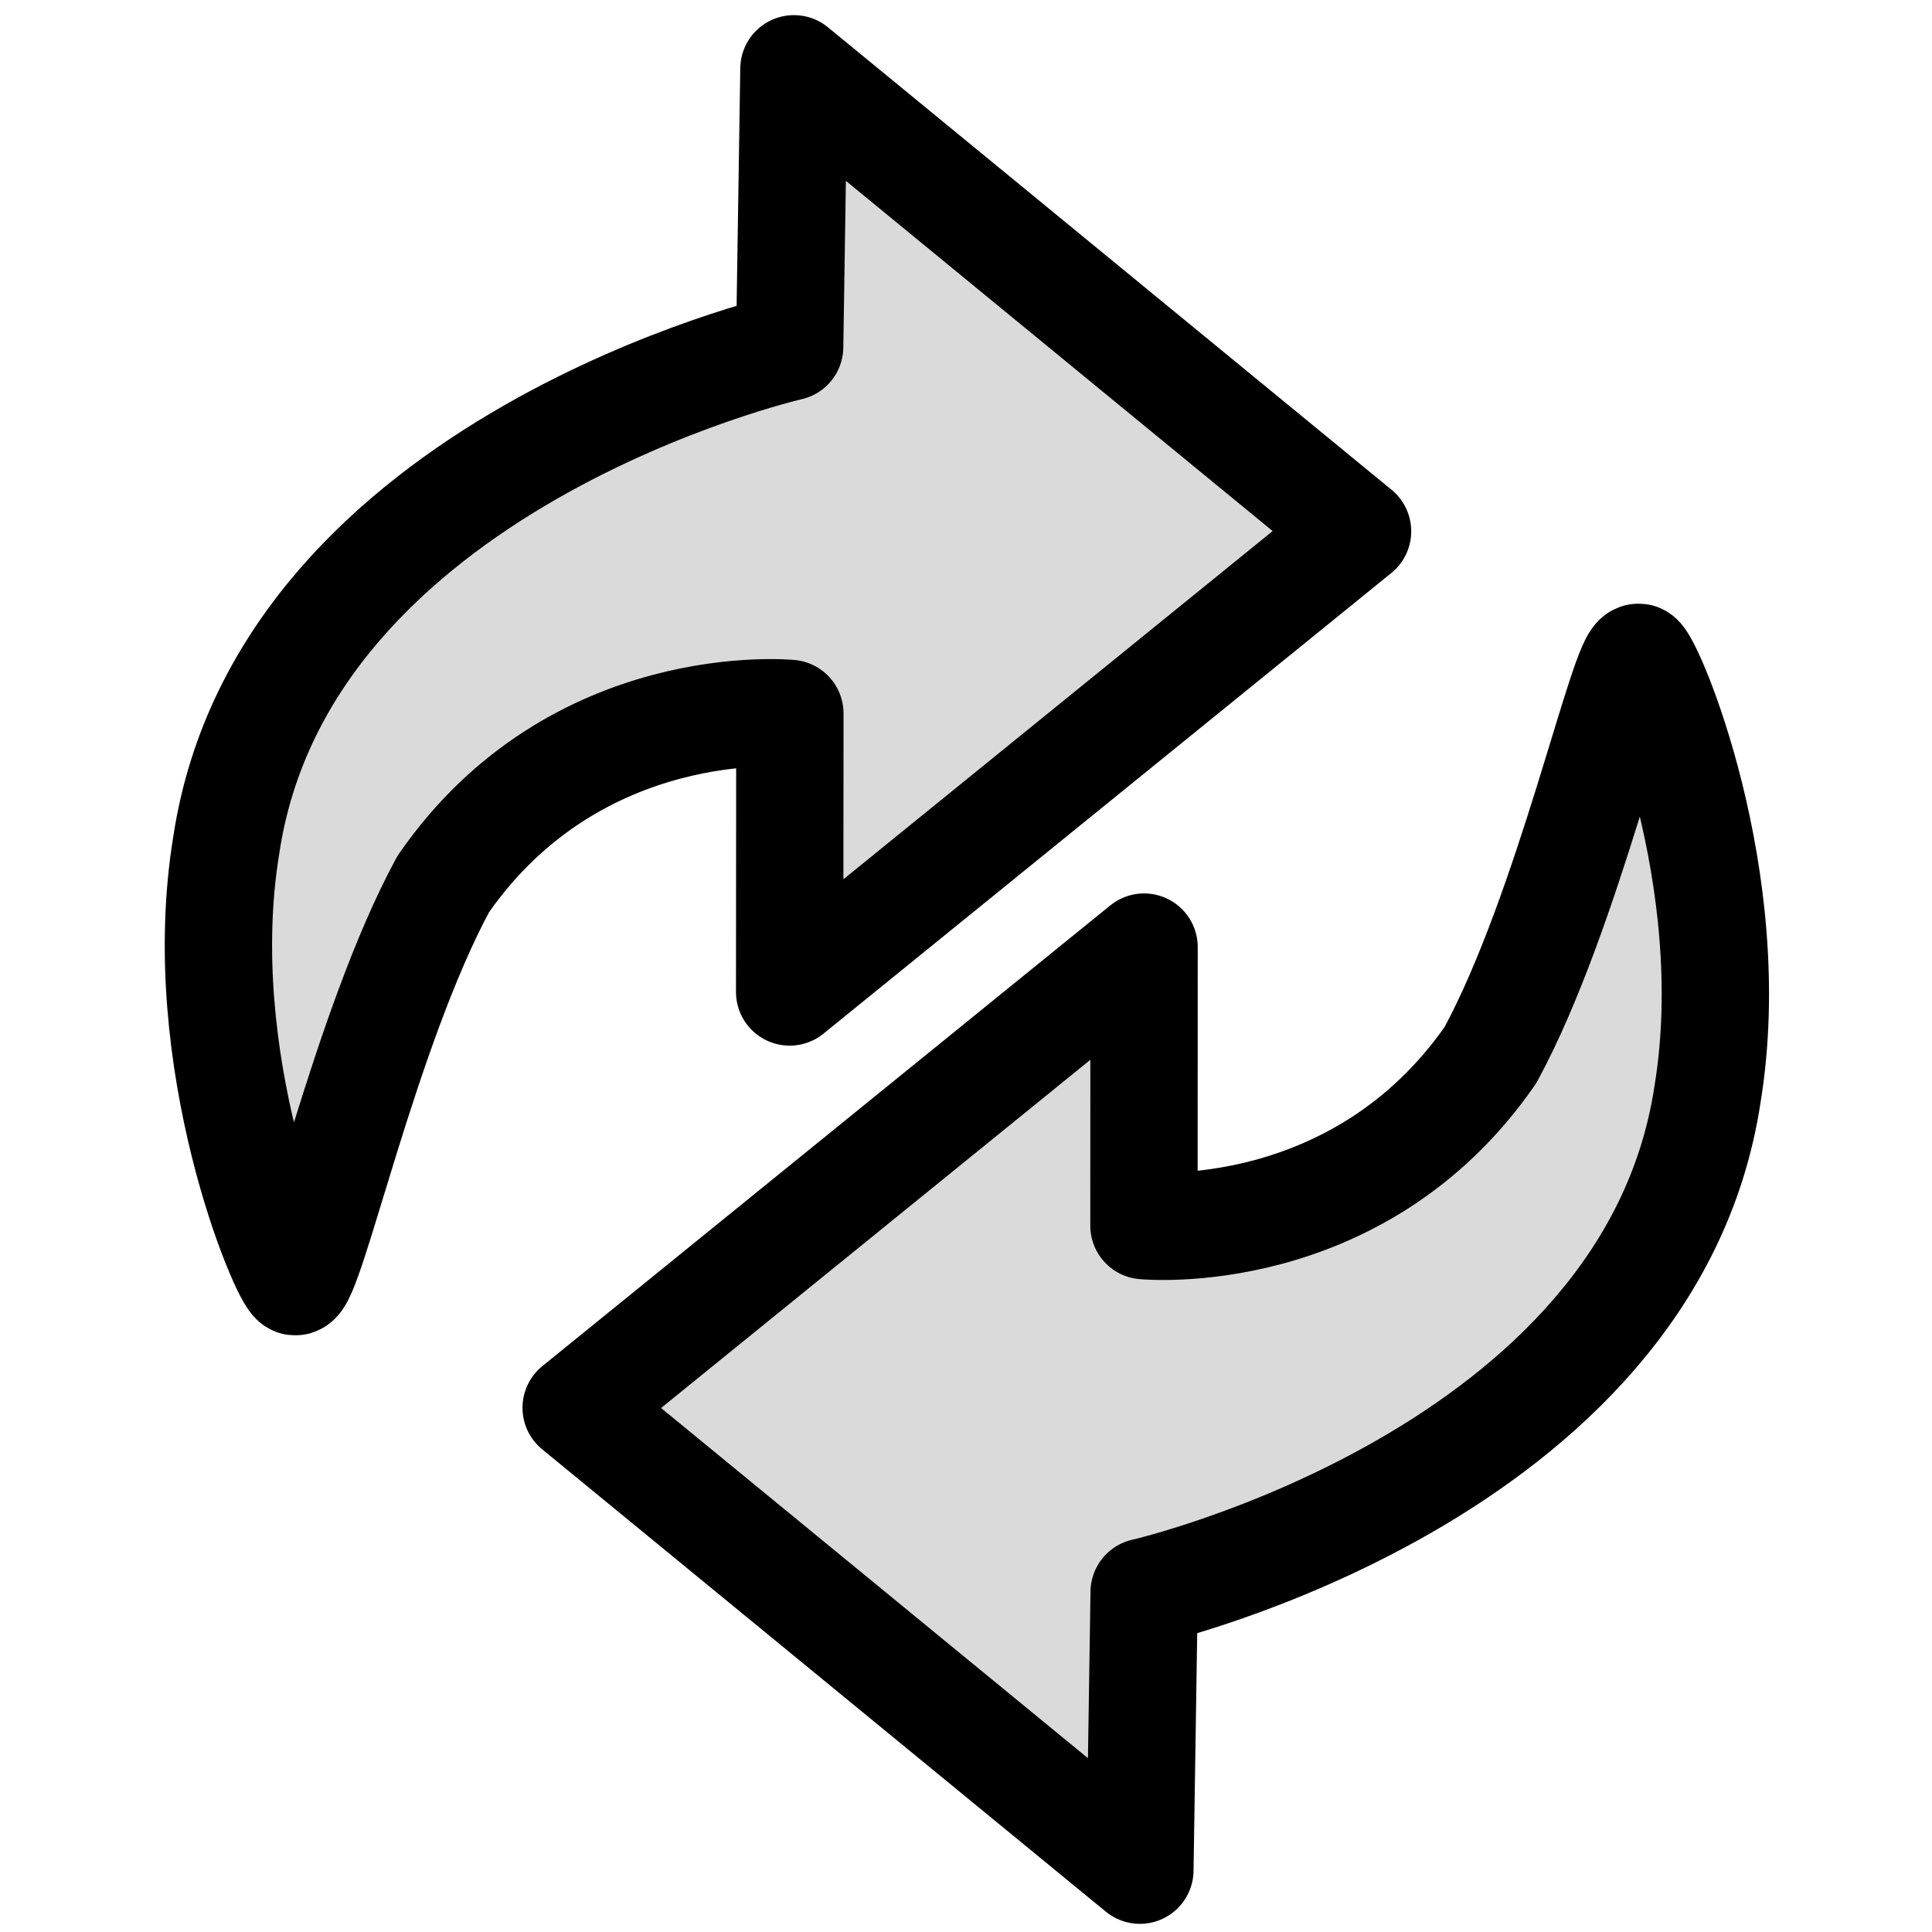 <svg width="18px" height="18px" xmlns="http://www.w3.org/2000/svg" xmlns:xlink="http://www.w3.org/1999/xlink">
<g style="">  <path d="M2.749,11.941 C2.659,11.928,1.778,9.872,2.109,7.868 C2.648,4.312,7.357,3.232,7.357,3.232 L7.397,0.641 L12.648,4.95 L7.357,9.242 L7.359,6.647 C7.359,6.647,5.367,6.45,4.13,8.236 C3.397,9.587,2.889,11.961,2.749,11.941 Z " stroke-linejoin="round" stroke-linecap="round" style="fill: rgba(218, 218, 218, 1); stroke-width: 1px; stroke: rgba(0, 0, 0, 1); " fill="#e1e1e1" stroke="#000000" stroke-width="1" />
  <path d="M15.268,6.124 C15.357,6.137,16.238,8.194,15.908,10.198 C15.369,13.754,10.66,14.833,10.66,14.833 L10.62,17.424 L5.368,13.116 L10.659,8.824 L10.658,11.419 C10.658,11.419,12.649,11.615,13.886,9.83 C14.619,8.479,15.128,6.104,15.268,6.124 Z " stroke-linejoin="round" stroke-linecap="round" style="fill: rgba(218, 218, 218, 1); stroke-width: 1px; stroke: rgba(0, 0, 0, 1); " fill="#e1e1e1" stroke="#000000" stroke-width="1" />
</g></svg>